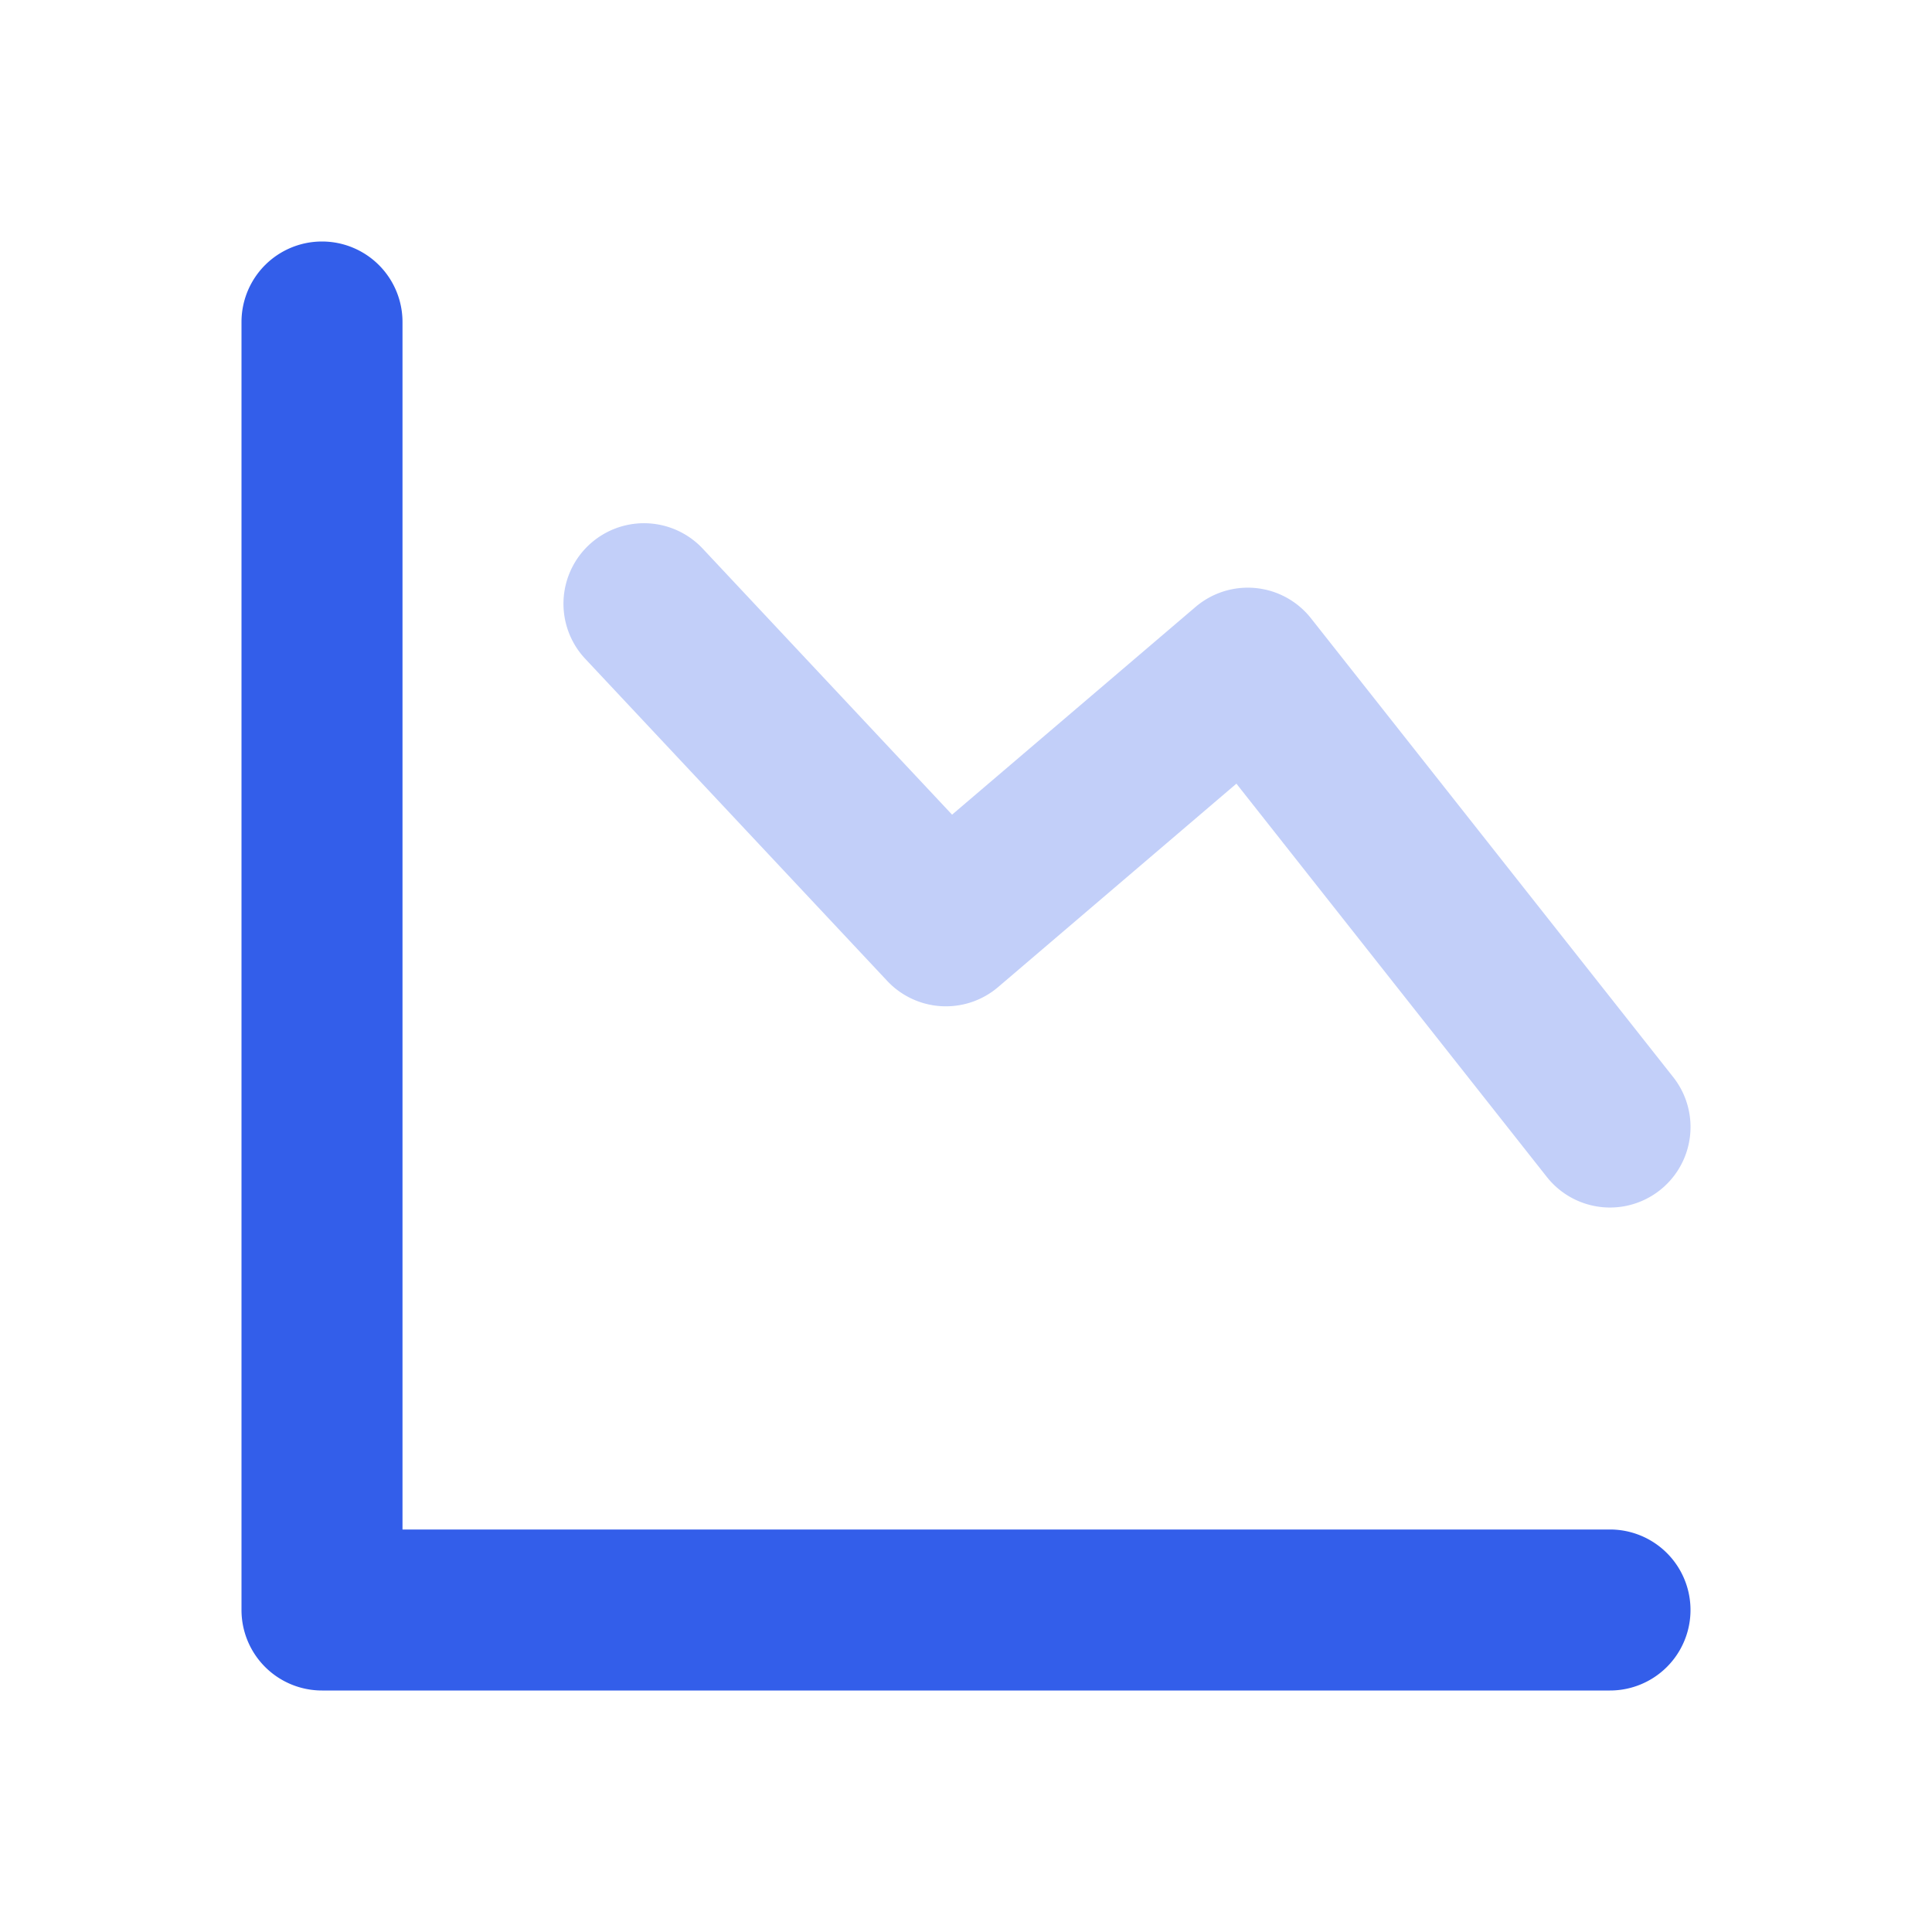 <svg width="24" height="24" xmlns="http://www.w3.org/2000/svg"><g fill="none" fill-rule="evenodd"><path d="M0 0h24v24H0z"/><path d="M5 19h15a1 1 0 010 2H4a1 1 0 01-1-1V4a1 1 0 112 0v15z" fill="#335EEA"/><path d="M8.73 6.816a1 1 0 10-1.46 1.368l3.75 4a1 1 0 001.38.077l2.959-2.526 3.856 4.885a1 1 0 001.57-1.24l-4.5-5.7a1 1 0 00-1.434-.14l-3.024 2.58L8.73 6.816z" fill="#335EEA" opacity=".3"/></g></svg>